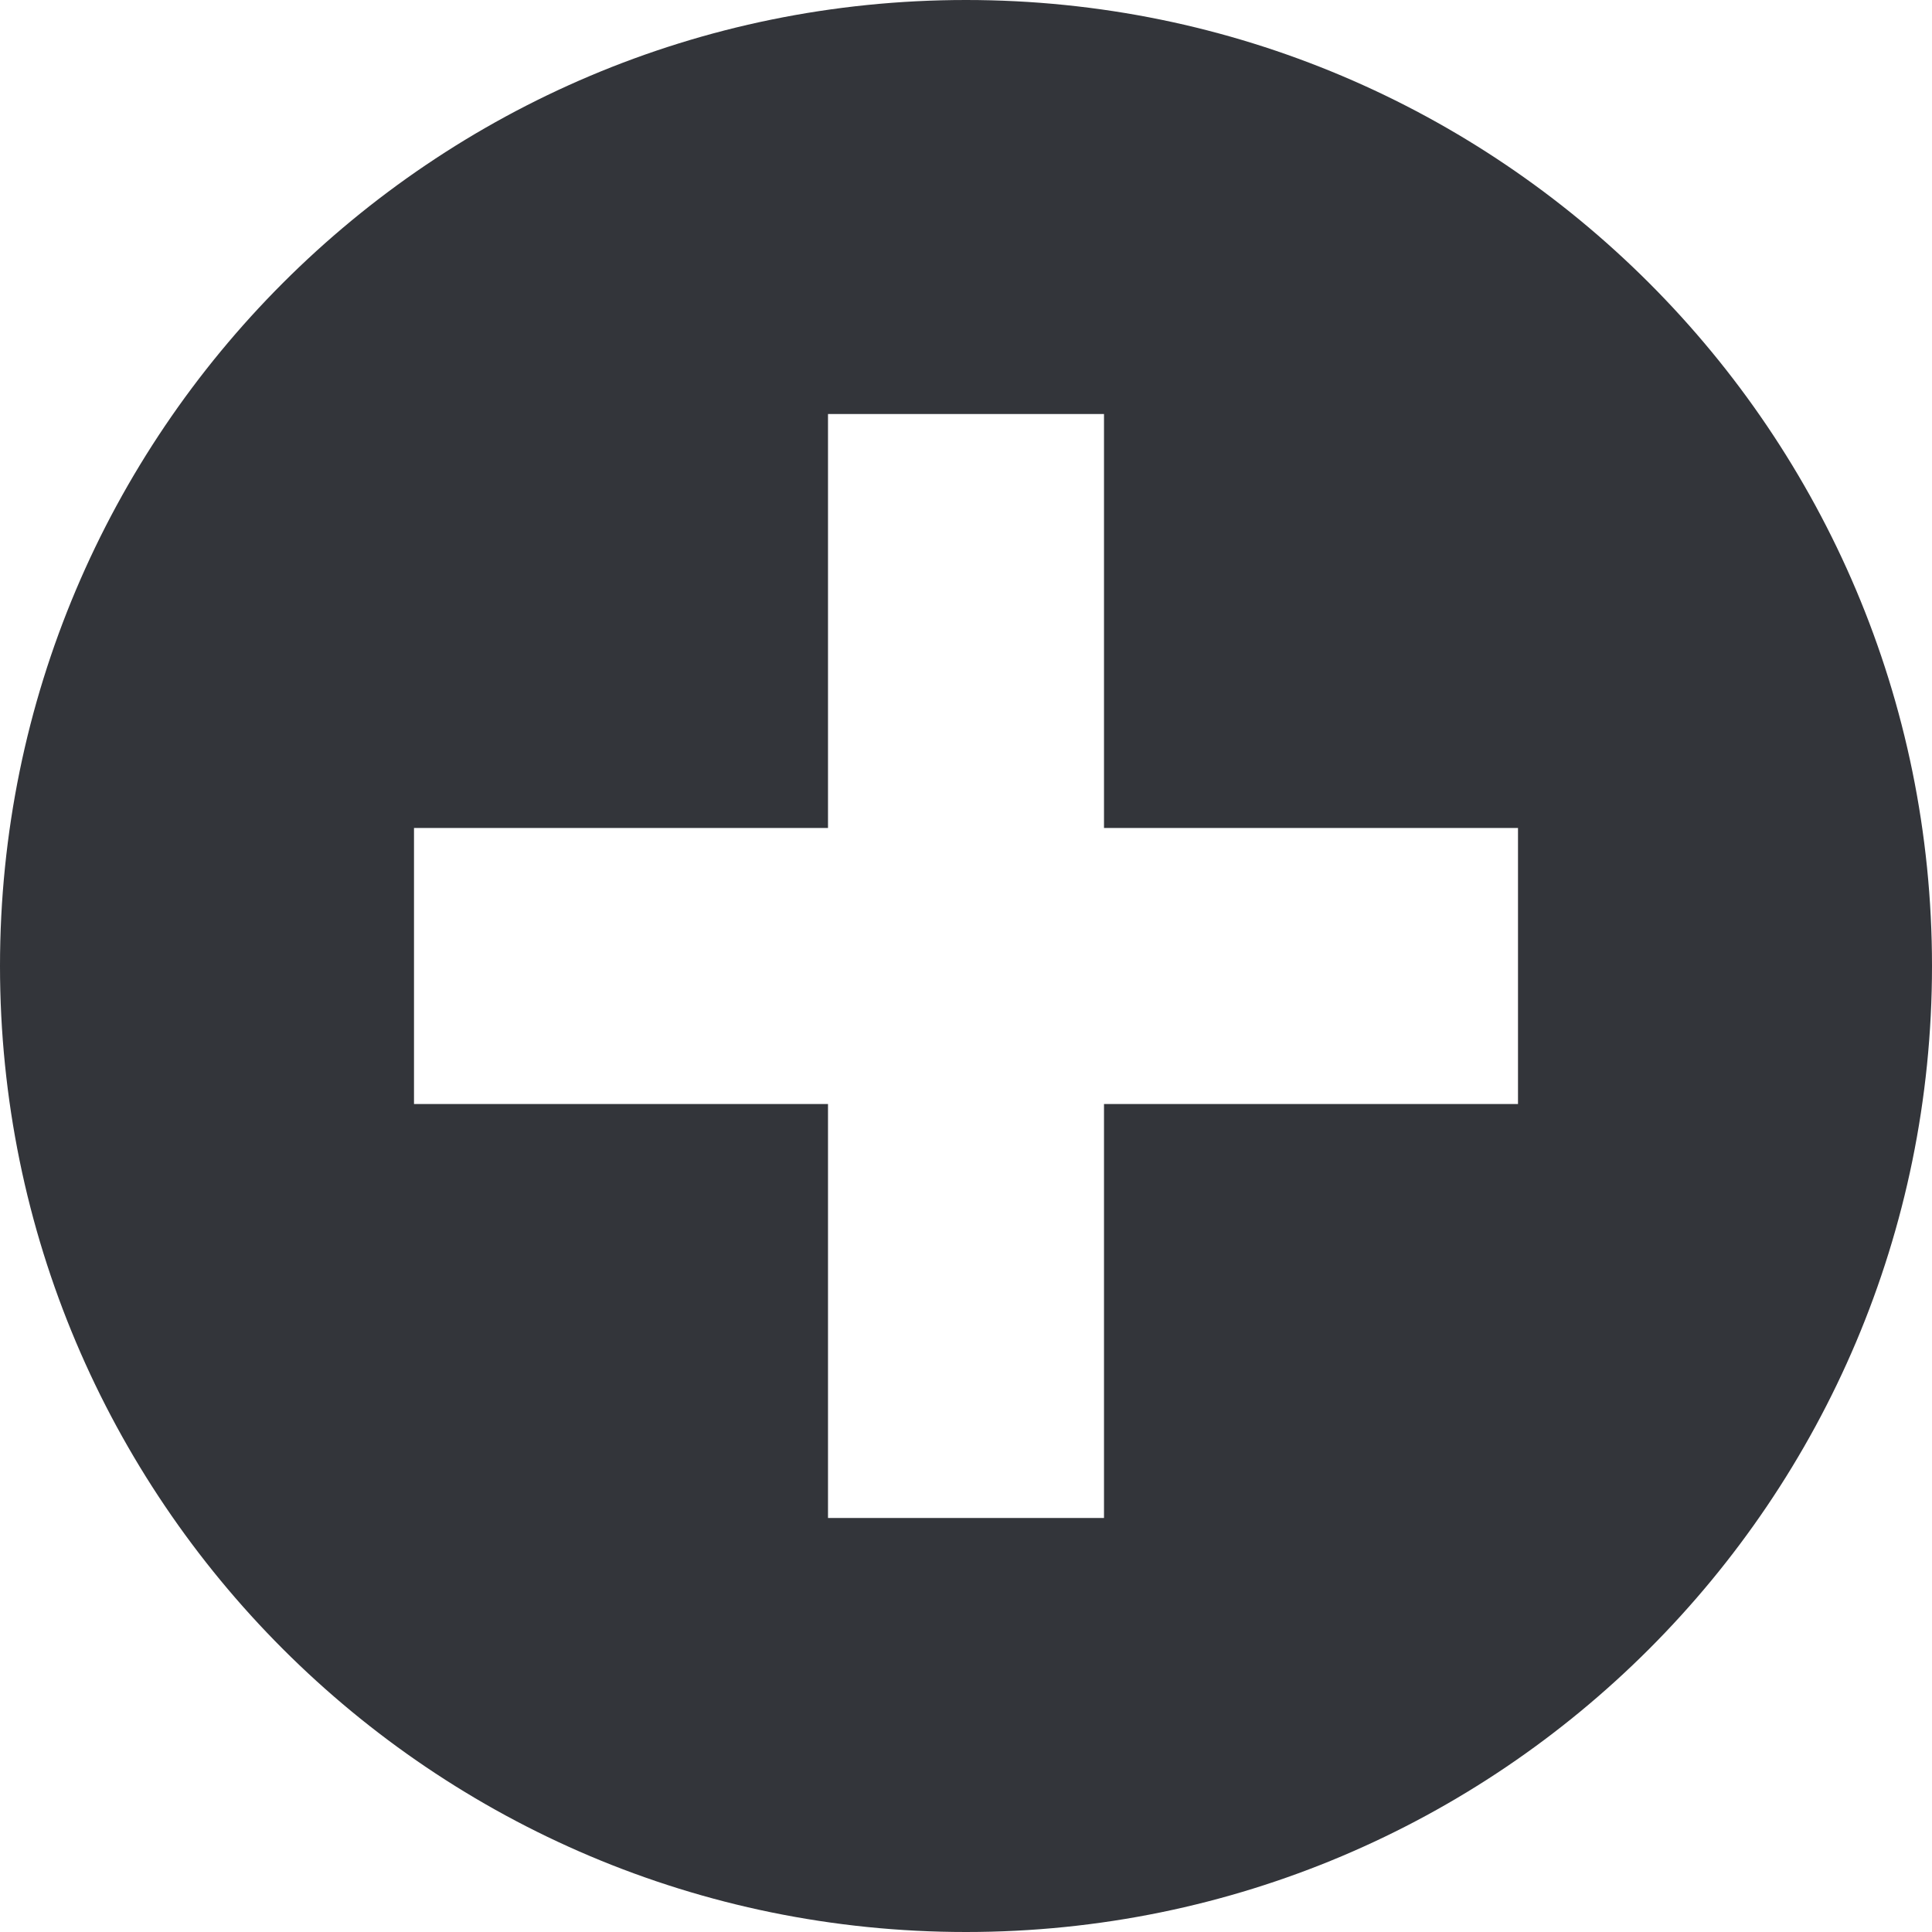 <svg xmlns="http://www.w3.org/2000/svg" xmlns:xlink="http://www.w3.org/1999/xlink" fill="none" version="1.1" width="14" height="14" viewBox="0 0 14 14"><defs><clipPath id="master_svg0_7_241"><rect x="0" y="0" width="14" height="14" rx="0"/></clipPath></defs><g clip-path="url(#master_svg0_7_241)"><g><path d="M7,0C3.134,0,0,3.134,0,7C0,10.866,3.134,14,7,14C10.866,14,14,10.866,14,7C14,3.134,10.866,0,7,0ZM11,8L8,8L8,11L6,11L6,8L3,8L3,6L6,6L6,3L8,3L8,6L11,6L11,8Z" fill="#33353A" fill-opacity="1"/></g></g></svg>